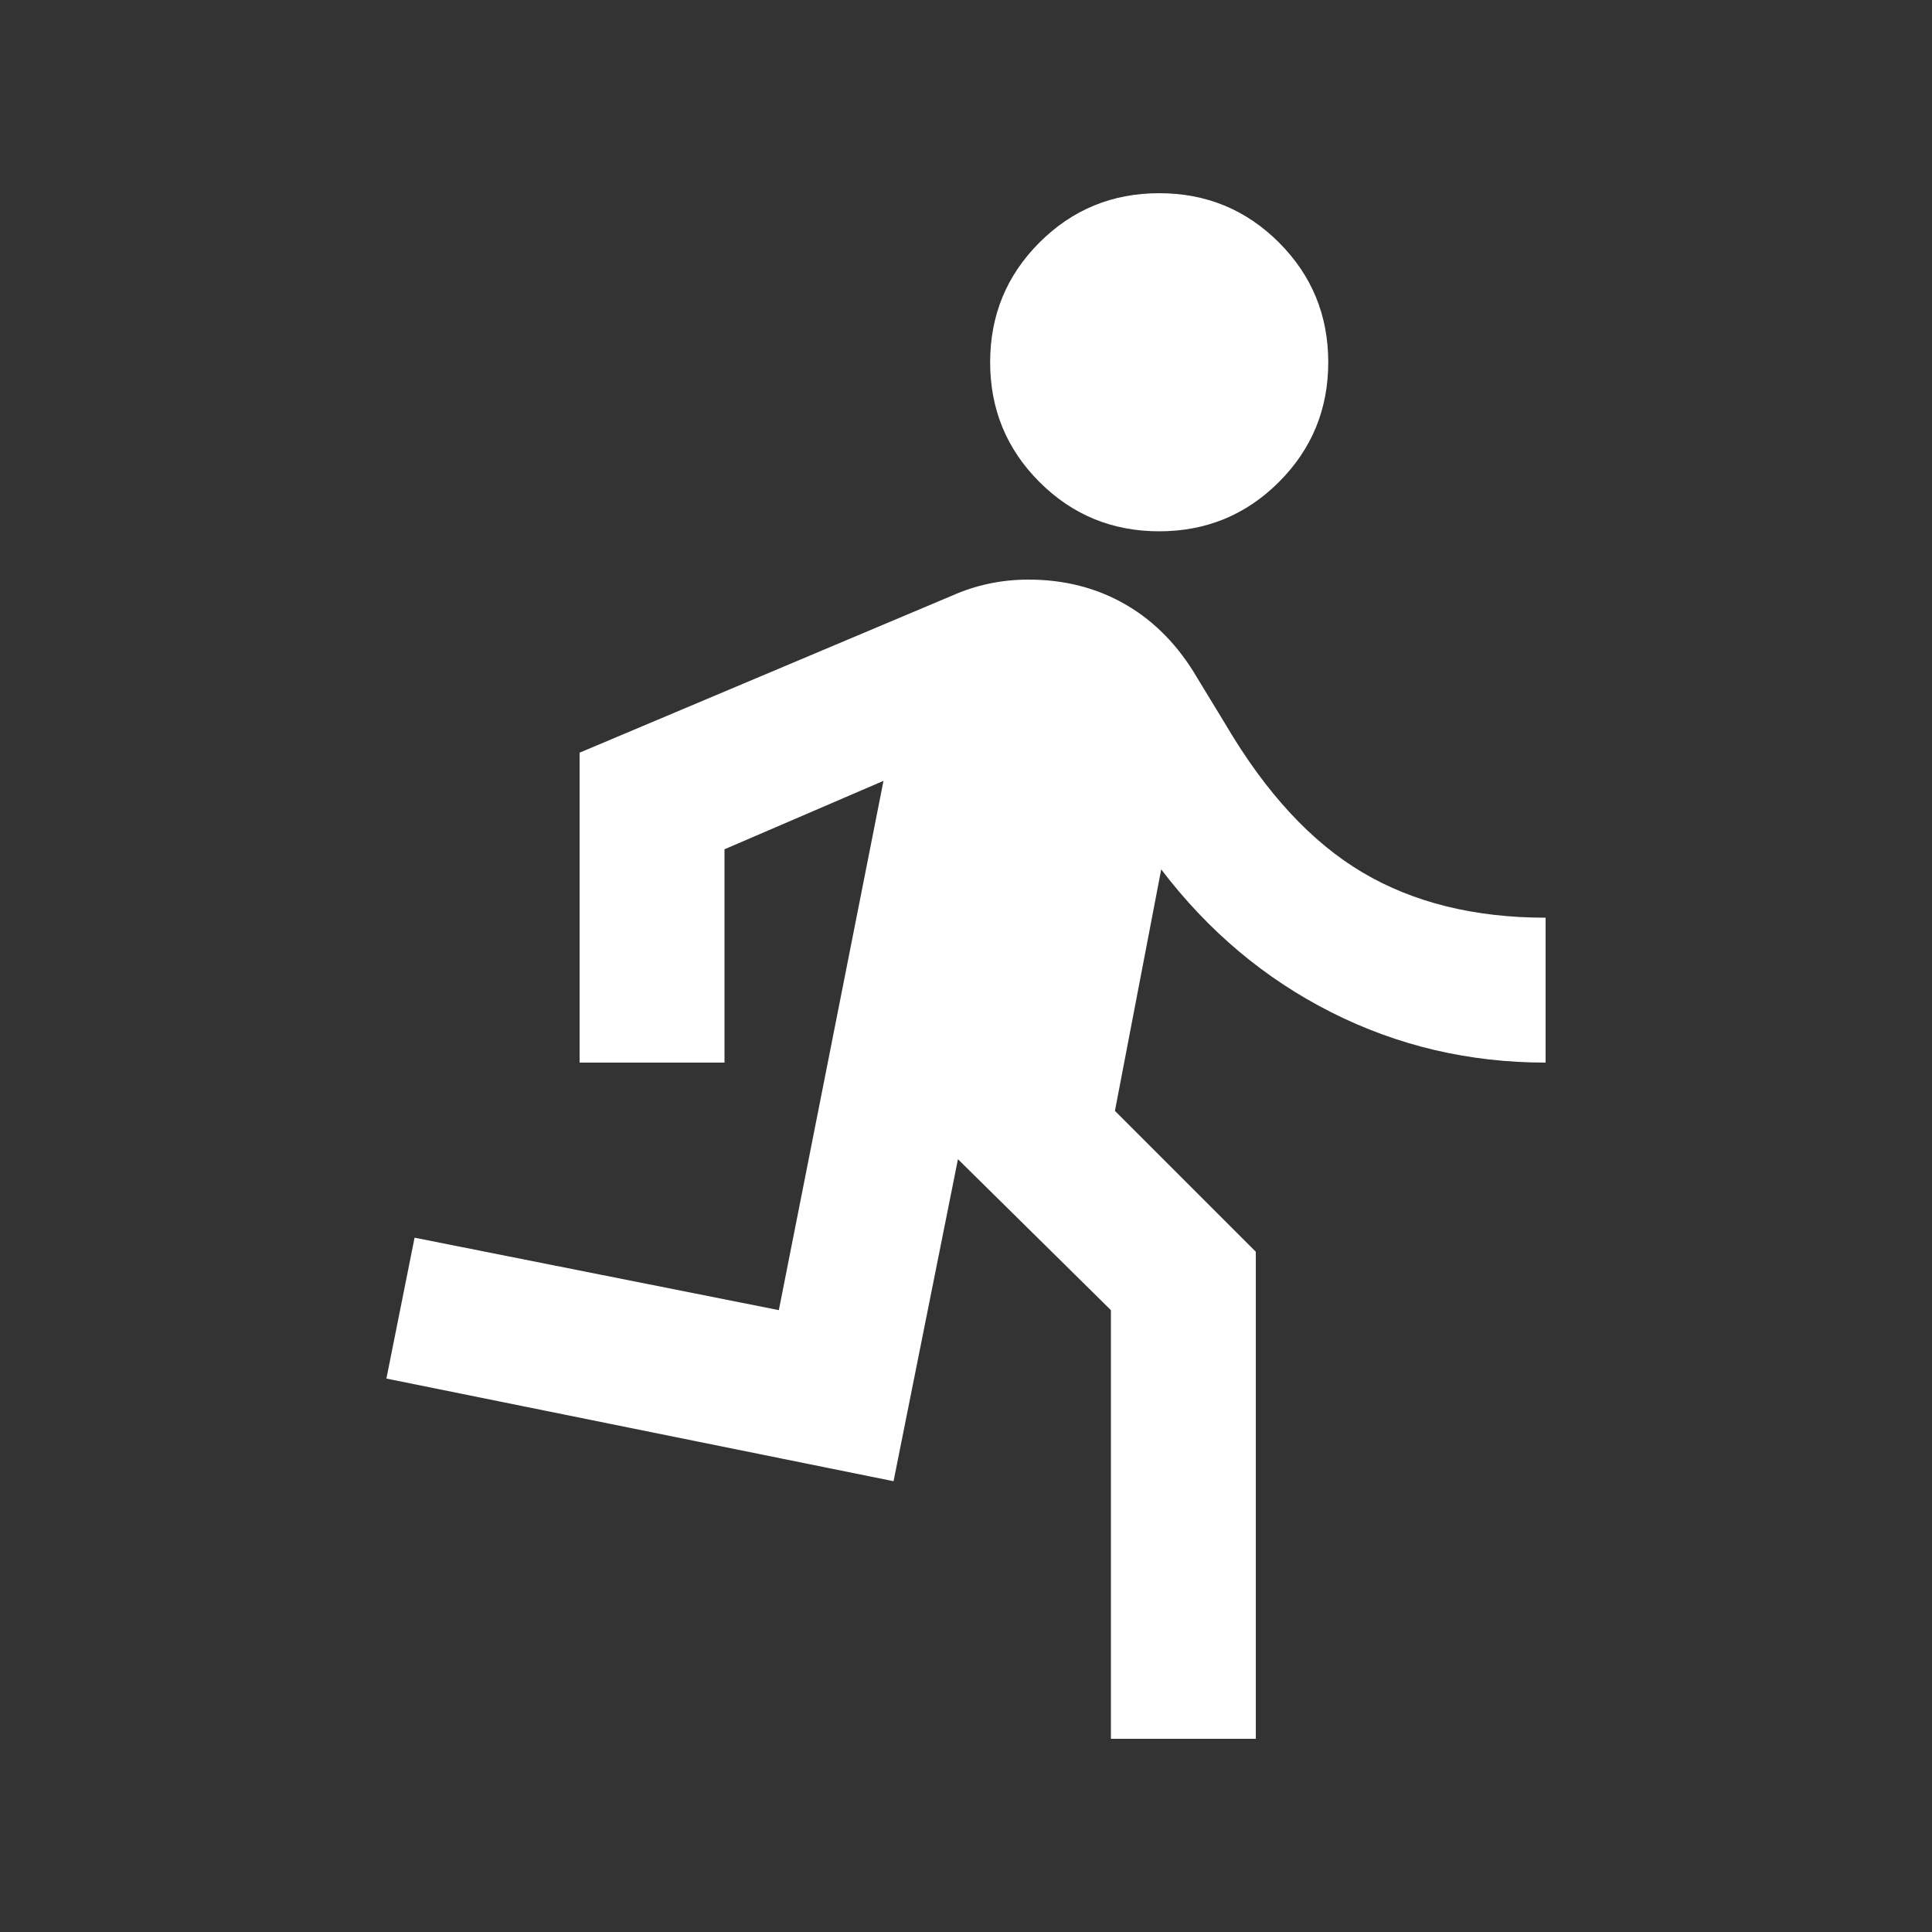 <svg xmlns="http://www.w3.org/2000/svg" height="20px" viewBox="0 -960 960 960" width="20px" fill="#FFFFFF"><rect x="0" y="-960" width="960" height="960" fill="#333333" stroke="none"/><path d="M552-96v-213l-76-75-32 160-252-51 14-70 181 36 52-263-79 34v106h-72v-154l185-78q9-4 18.5-6t19.5-2q27 0 48.5 12.5T595-623l14 23q30 51 68 73.5t91 22.5v72q-57 0-106.5-25T577-528l-23 120 70 70v242h-72Zm24-600q-35 0-59.5-24.5T492-780q0-35 24.5-59.5T576-864q35 0 59.5 24.5T660-780q0 35-24.5 59.5T576-696Z"/></svg>